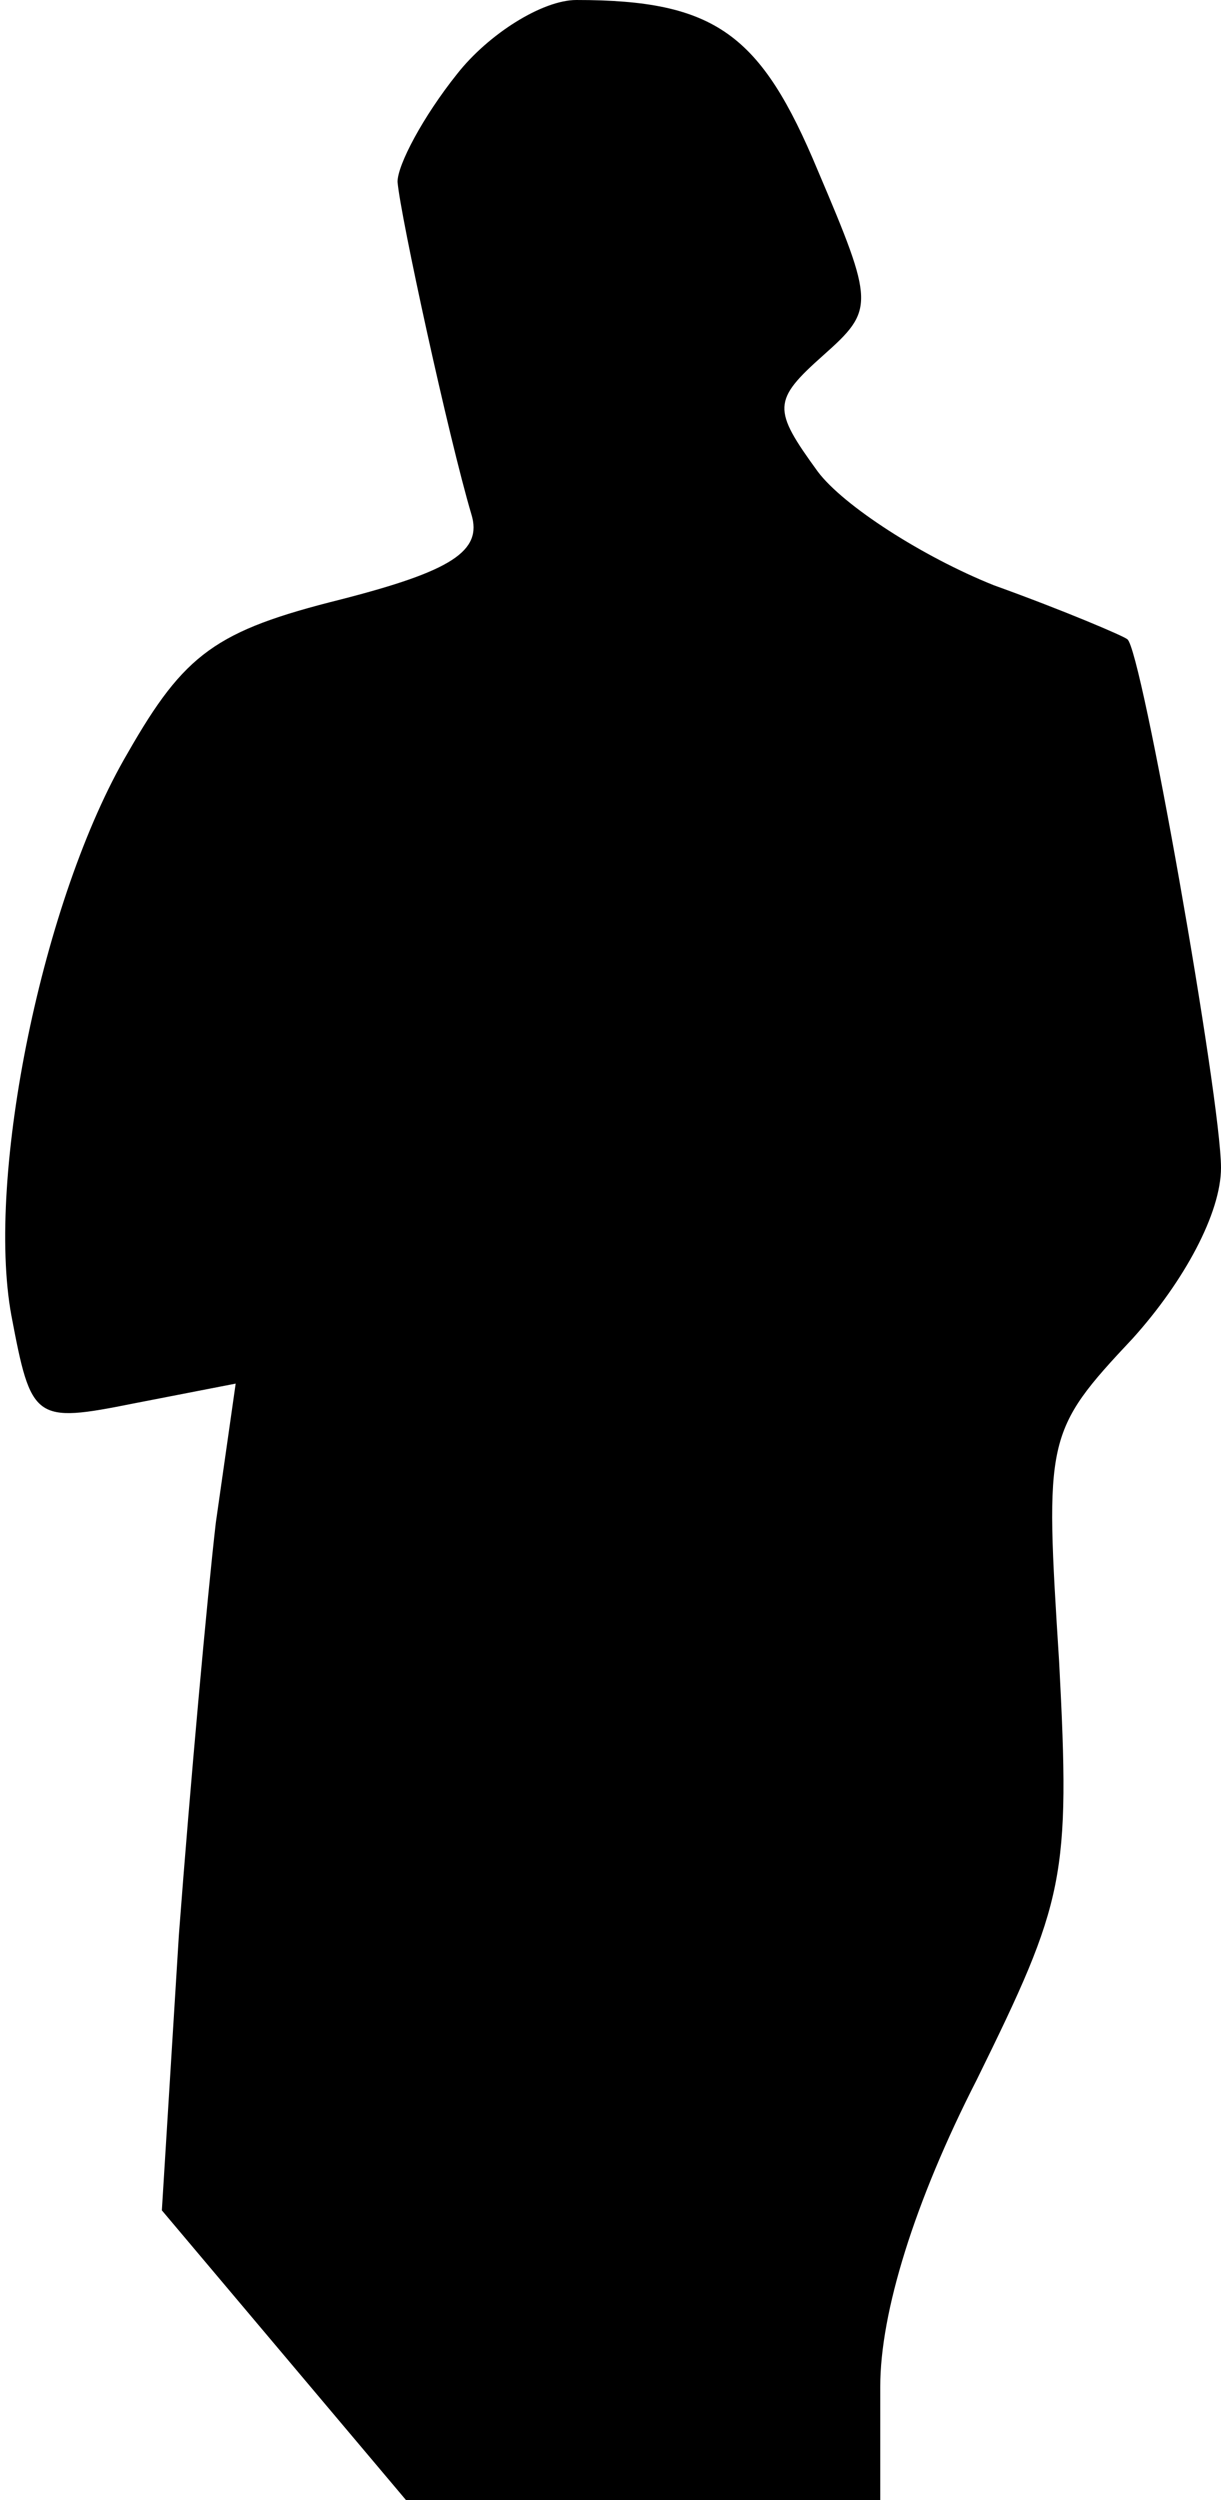 <?xml version="1.0" standalone="no"?>
<!DOCTYPE svg PUBLIC "-//W3C//DTD SVG 20010904//EN"
 "http://www.w3.org/TR/2001/REC-SVG-20010904/DTD/svg10.dtd">
<svg version="1.0" xmlns="http://www.w3.org/2000/svg"
 width="43pt" height="88pt" viewBox="0 0 43 88"
 preserveAspectRatio="xMidYMid meet">
<g transform="translate(0,88) scale(0.1,-0.1)"
fill="#000000" stroke="none">
<path fill="#000000" stroke="none" d="M161 854 c-12 -15 -21 -32 -21 -38 1
-12 18 -90 26 -117 4 -13 -7 -20 -46 -30 -44 -11 -55 -19 -75 -54 -30 -51 -50
-149 -41 -198 7 -37 8 -38 43 -31 l36 7 -7 -49 c-3 -26 -9 -92 -13 -145 l-6
-97 43 -51 43 -51 84 0 83 0 0 40 c0 26 12 65 34 108 31 63 33 71 29 147 -5
79 -5 81 26 114 18 20 31 44 31 60 0 24 -28 183 -33 186 -1 1 -22 10 -47 19
-25 10 -53 28 -62 40 -16 22 -16 25 2 41 18 16 18 18 -2 65 -20 48 -36 60 -85
60 -12 0 -31 -12 -42 -26z"/>
</g>
</svg>

